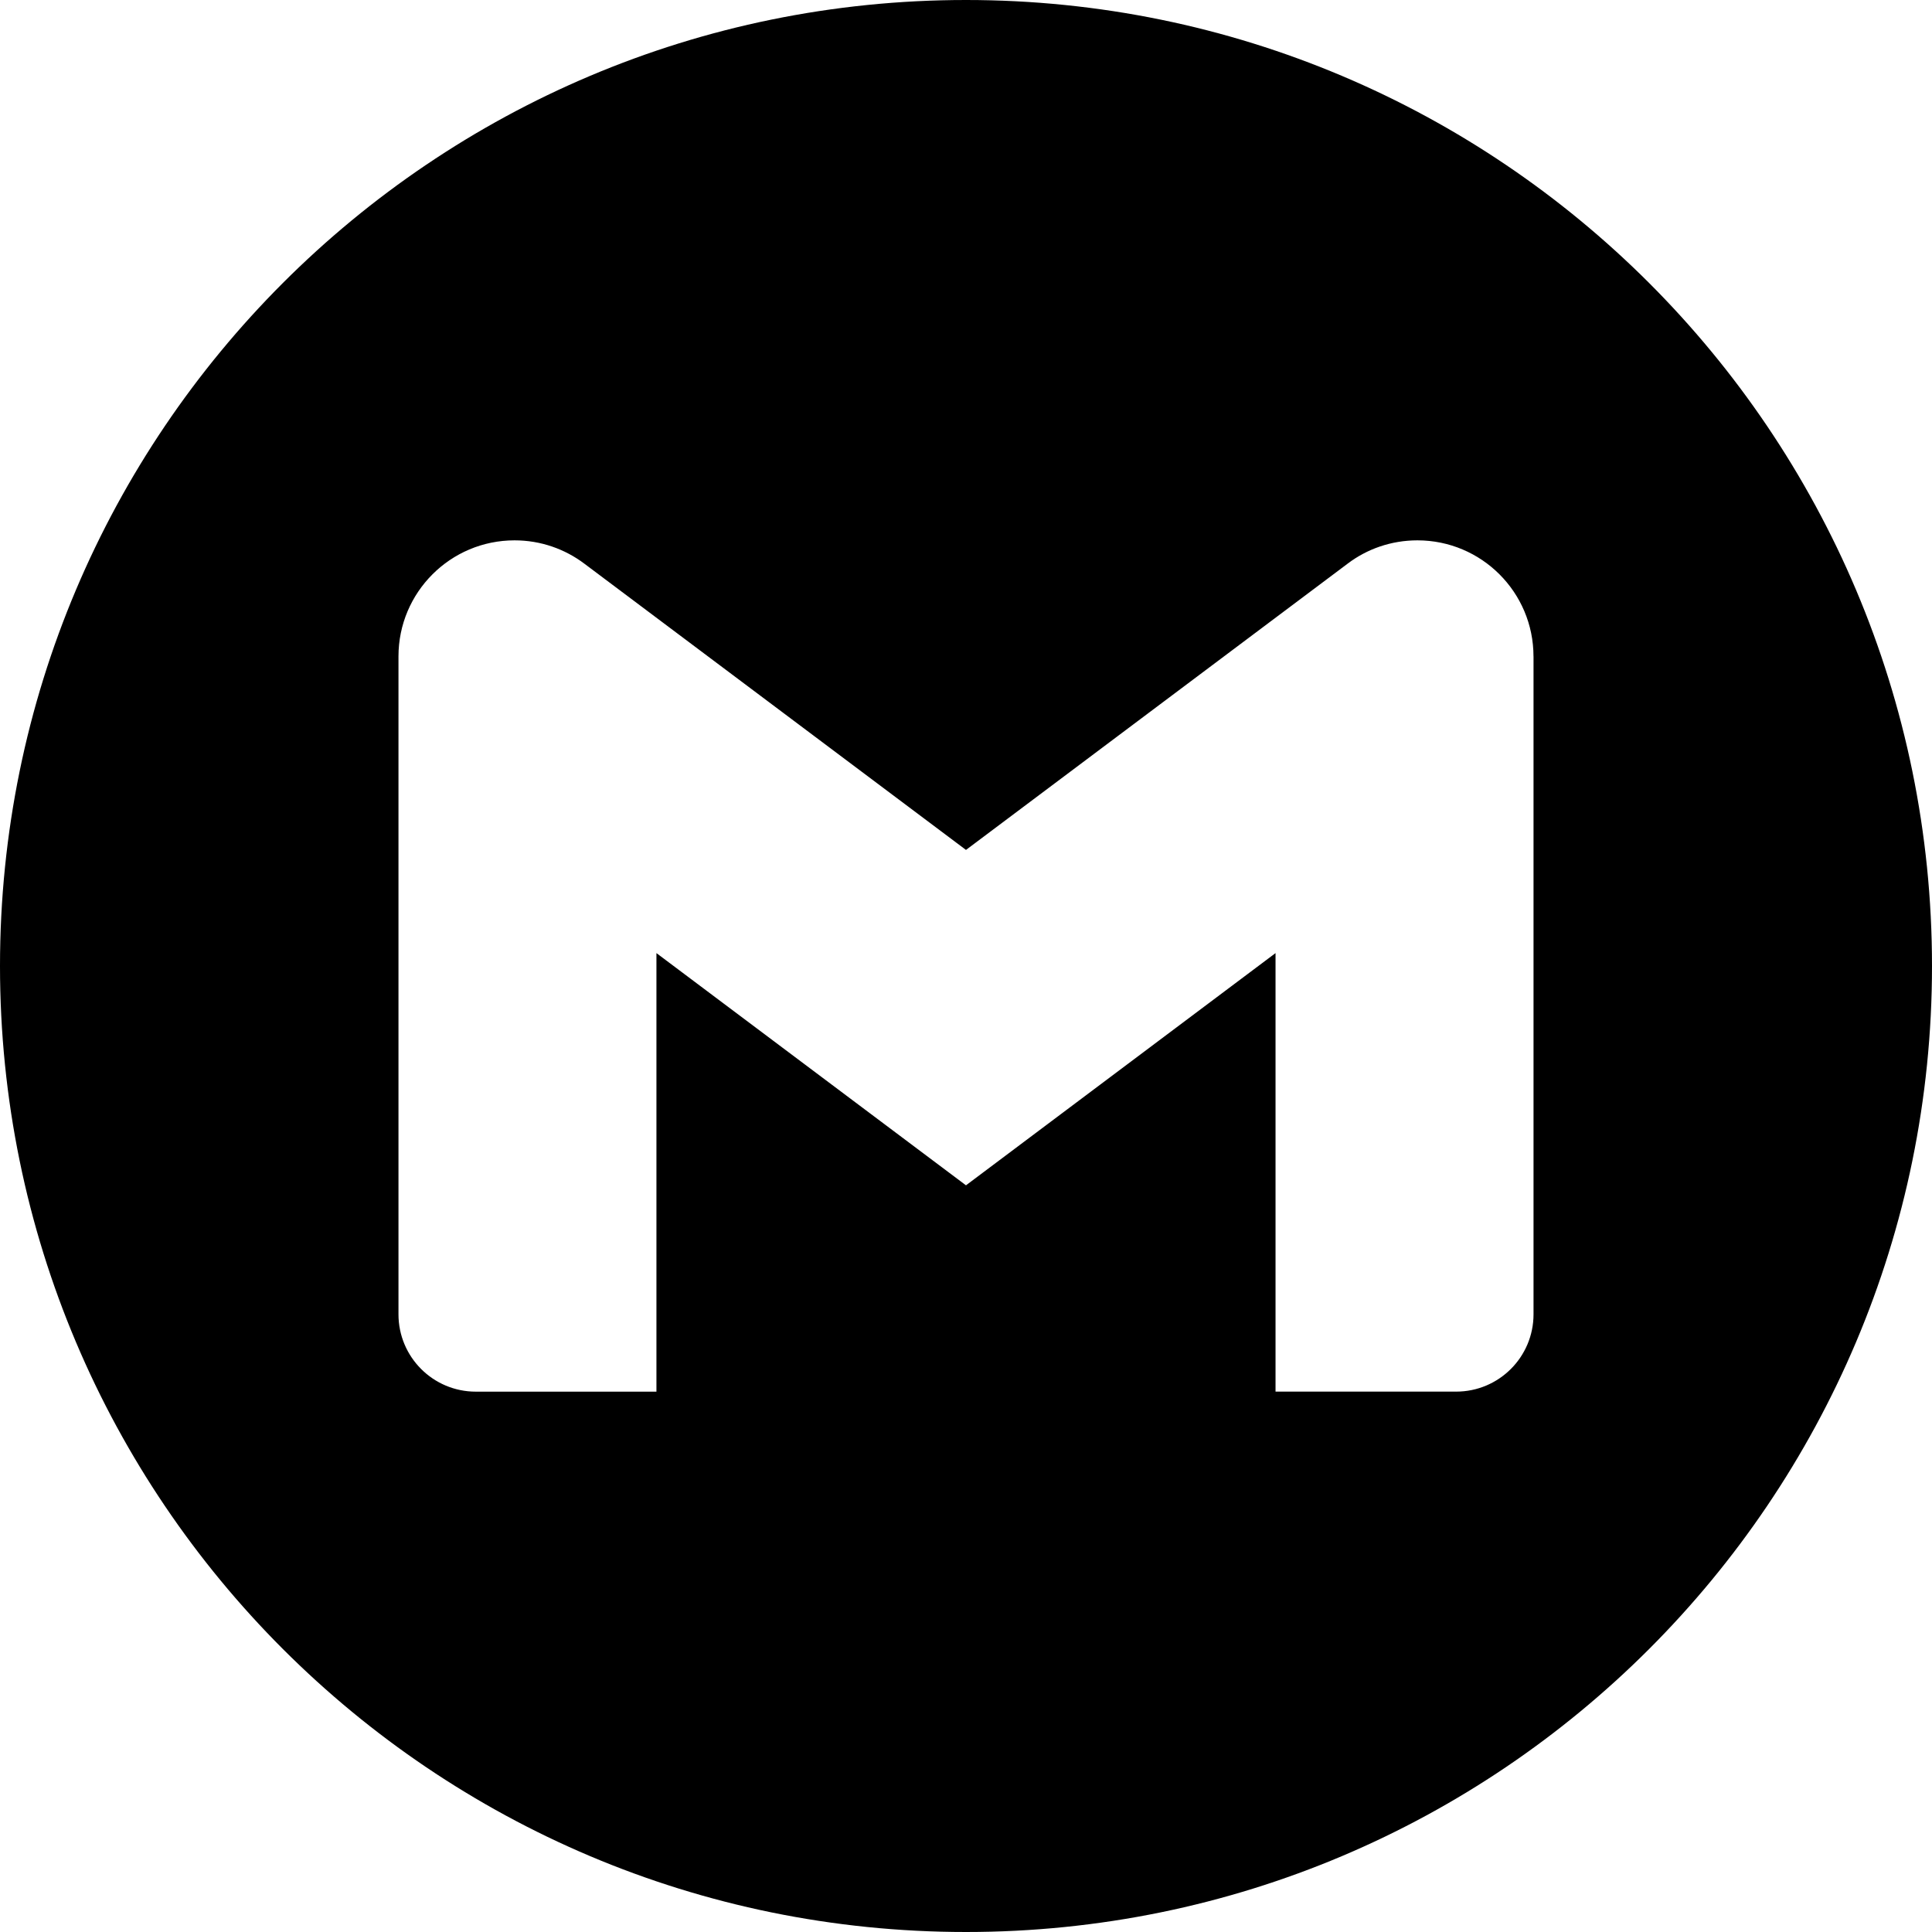<svg width="2077" height="2077" xmlns="http://www.w3.org/2000/svg" xmlns:xlink="http://www.w3.org/1999/xlink" xml:space="preserve" overflow="hidden"><defs><clipPath id="clip0"><rect x="183" y="1315" width="2077" height="2077"/></clipPath></defs><g clip-path="url(#clip0)" transform="translate(-183 -1315)"><path d="M736.168 1895.9C667.244 1895.9 611.381 1951.76 611.381 2020.68 611.381 2020.68 611.381 2020.72 611.381 2020.72L611.381 2727.9C611.381 2727.9 611.381 2727.94 611.381 2727.94 611.381 2773.88 648.61 2811.1 694.546 2811.1L888.703 2811.1 888.703 2339.63 1221.48 2589.28 1554.26 2339.63 1554.26 2811.06 1748.41 2811.06C1748.46 2811.06 1748.46 2811.06 1748.46 2811.06 1794.39 2811.06 1831.62 2773.84 1831.62 2727.9 1831.62 2727.86 1831.62 2727.86 1831.62 2727.86L1831.62 2020.68 1831.58 2020.68C1831.58 1951.76 1775.72 1895.9 1706.79 1895.9 1678.55 1895.9 1652.52 1905.25 1631.93 1920.84L1221.48 2228.71 811.031 1920.84 811.357 1921.08C790.444 1905.29 764.404 1895.9 736.168 1895.9ZM1221.5 1315C1795.05 1315 2260 1779.95 2260 2353.5 2260 2927.05 1795.05 3392 1221.5 3392 647.952 3392 183 2927.05 183 2353.5 183 1779.95 647.952 1315 1221.5 1315Z" fill-rule="evenodd"/></g></svg>